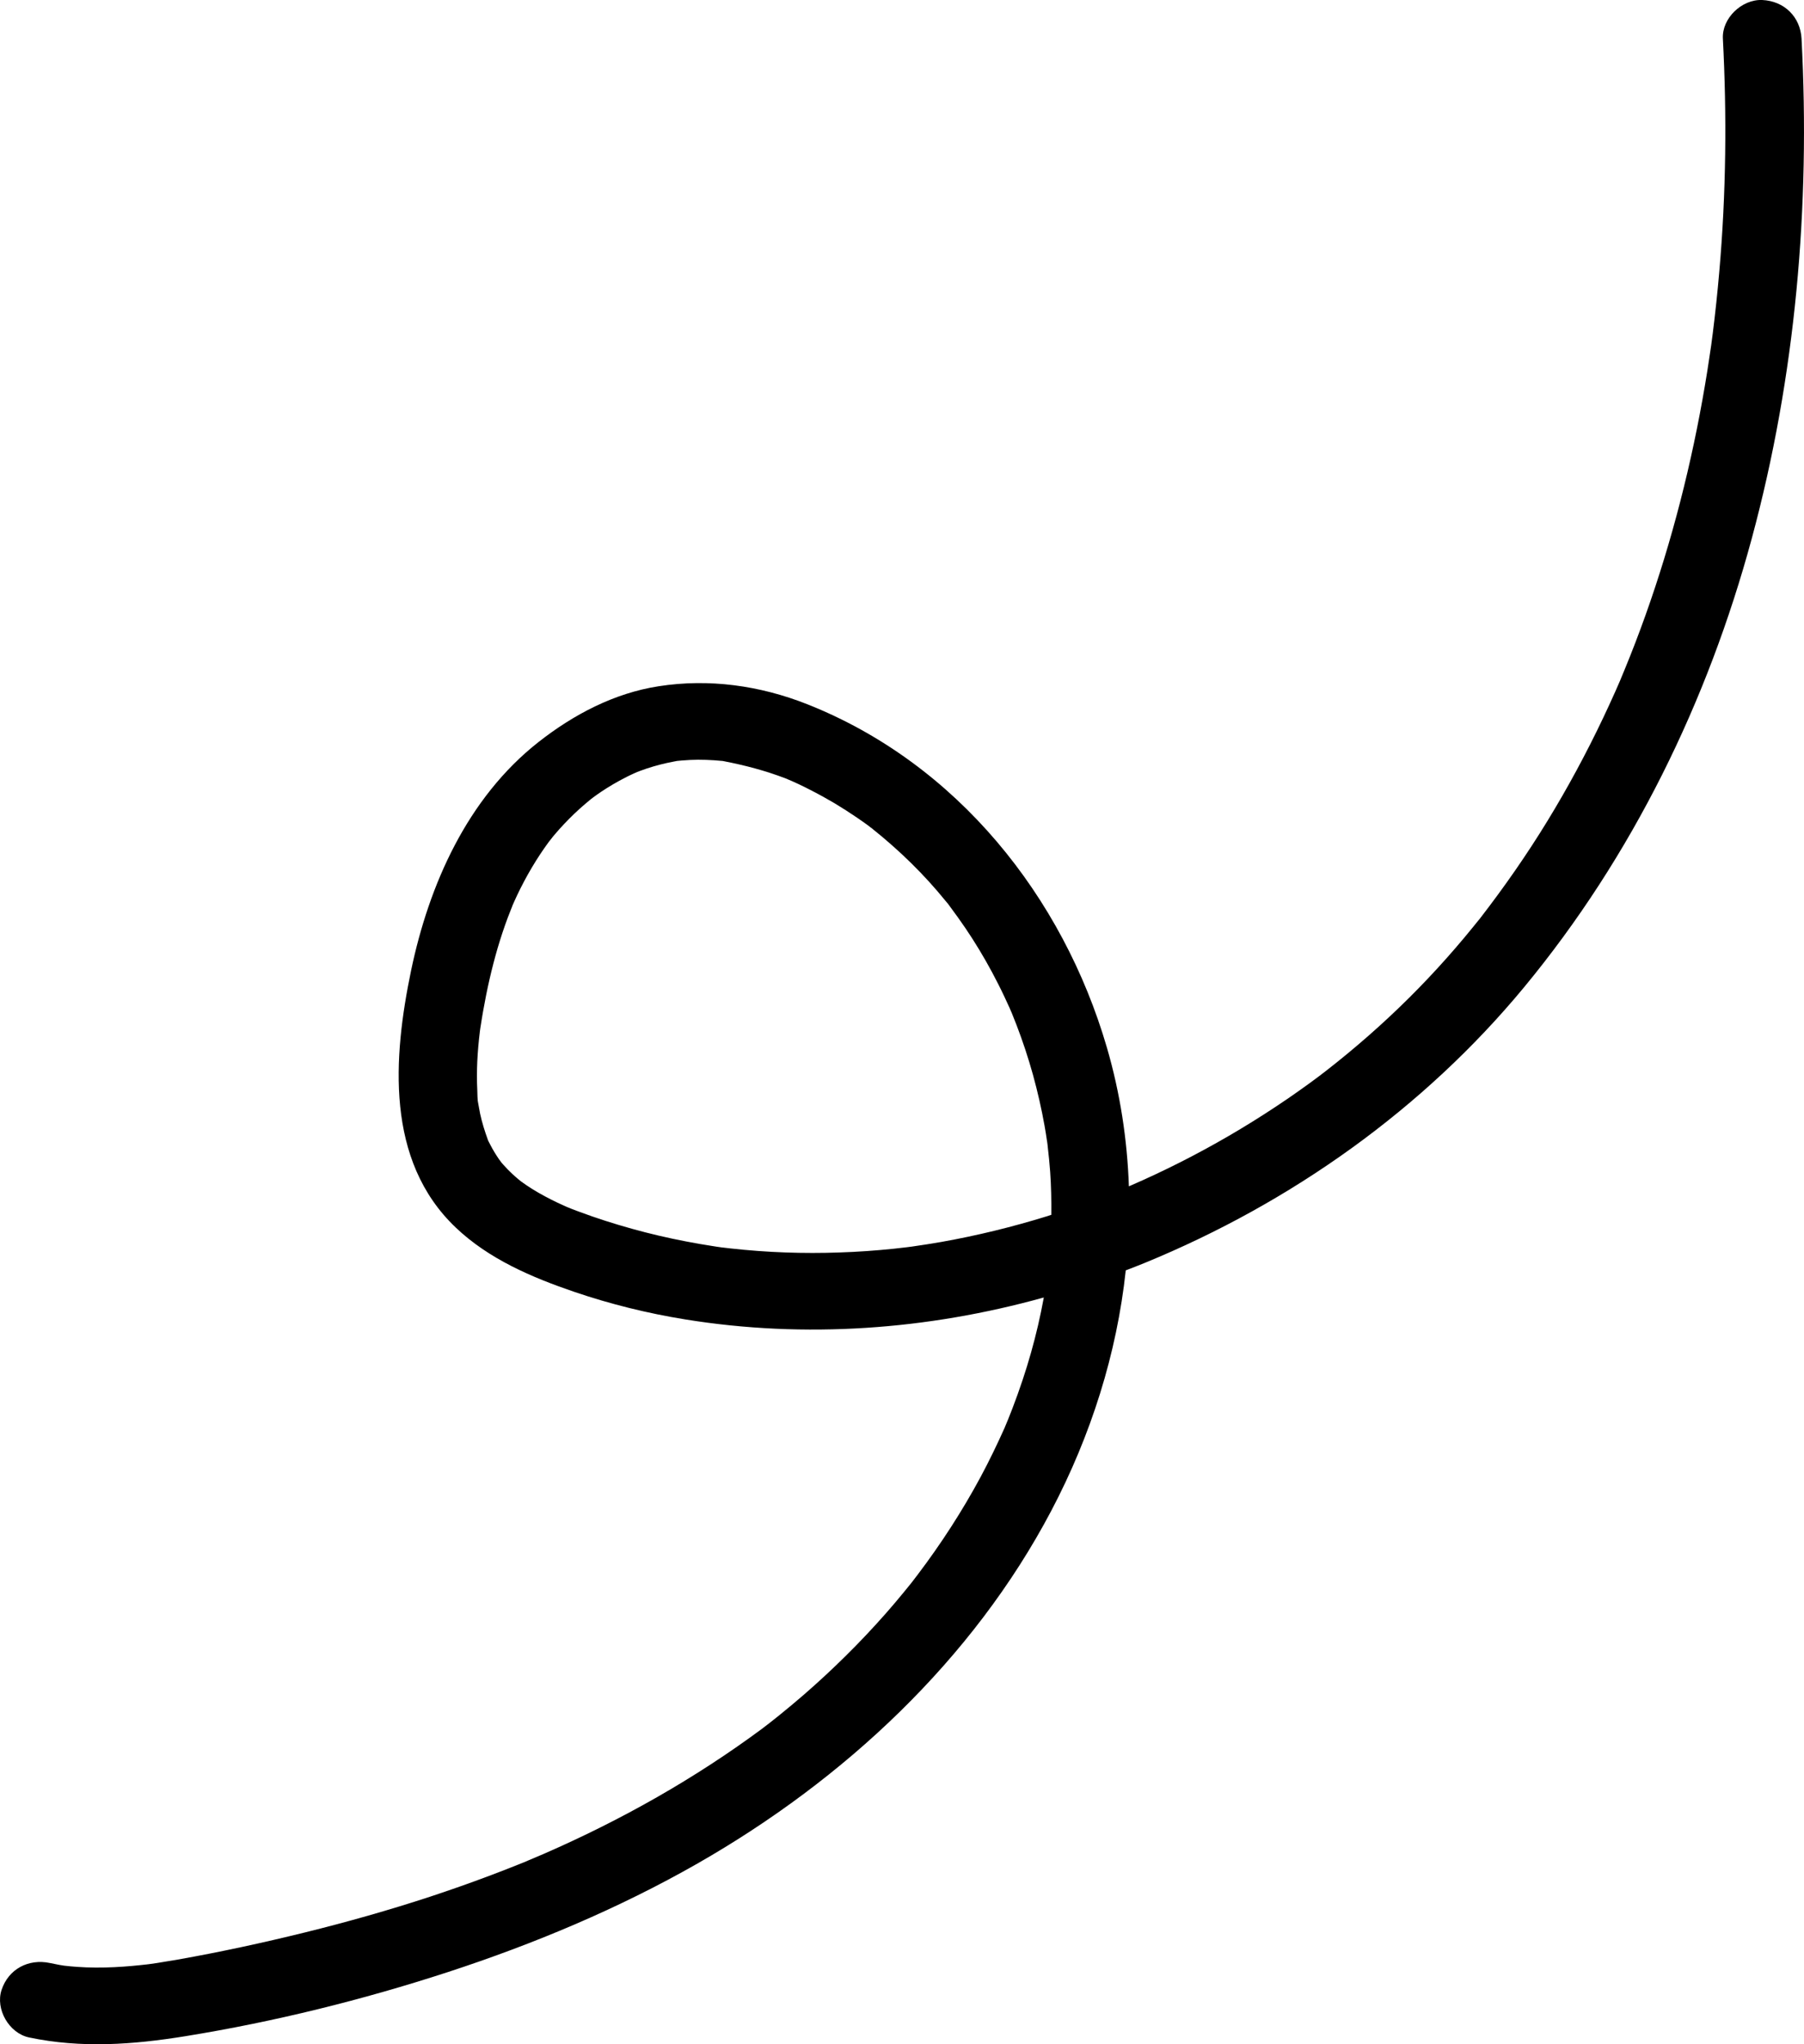 <?xml version="1.0" encoding="UTF-8"?>
<svg version = "1.1"
     width = "30px"
     height = "34px"
     viewBox = "0 0 30.0 34.0"
     xmlns = "http://www.w3.org/2000/svg"
     xmlns:xlink = "http://www.w3.org/1999/xlink">
	<defs>
		<clipPath id = "i0">
			<path d = "M375,0 L375,812 L0,812 L0,0 L375,0 Z"></path>
		</clipPath>
		<clipPath id = "i1">
			<path d = "M8.113,18.959 C8.12,18.977 8.132,18.999 8.137,19.008 C8.143,19.019 8.148,19.03 8.154,19.041 C8.197,19.124 8.246,19.205 8.299,19.282 C8.31,19.298 8.335,19.329 8.344,19.342 C8.355,19.354 8.365,19.366 8.376,19.378 C8.422,19.43 8.471,19.479 8.522,19.527 C8.554,19.557 8.587,19.585 8.62,19.613 C8.63,19.622 8.65,19.637 8.664,19.649 C8.725,19.693 8.786,19.735 8.85,19.775 C8.985,19.859 9.127,19.934 9.271,20.003 C9.304,20.018 9.336,20.033 9.369,20.048 C9.369,20.048 9.395,20.06 9.42,20.071 C9.445,20.081 9.509,20.107 9.51,20.108 C9.551,20.124 9.593,20.14 9.635,20.155 C9.922,20.262 10.214,20.355 10.509,20.437 C10.806,20.52 11.107,20.59 11.41,20.648 C11.553,20.676 11.697,20.701 11.841,20.723 C11.896,20.731 11.953,20.742 12.008,20.748 C12.016,20.748 12.022,20.749 12.028,20.75 C12.068,20.754 12.108,20.759 12.148,20.764 C12.751,20.831 13.359,20.853 13.965,20.831 C14.265,20.821 14.564,20.8 14.863,20.769 L15.081,20.744 C15.107,20.741 15.133,20.738 15.159,20.734 C15.164,20.734 15.167,20.733 15.173,20.732 C15.334,20.709 15.495,20.684 15.655,20.656 C16.251,20.55 16.839,20.406 17.417,20.227 C17.439,20.22 17.461,20.212 17.483,20.205 C17.485,19.967 17.481,19.728 17.464,19.49 C17.453,19.349 17.44,19.208 17.423,19.068 C17.421,19.047 17.419,19.022 17.415,18.999 C17.414,18.993 17.413,18.987 17.412,18.982 C17.4,18.896 17.386,18.811 17.371,18.726 C17.32,18.44 17.255,18.156 17.178,17.876 C17.1,17.596 17.009,17.32 16.905,17.049 C16.88,16.983 16.854,16.917 16.827,16.852 C16.817,16.827 16.806,16.802 16.795,16.778 C16.794,16.774 16.793,16.772 16.791,16.768 C16.729,16.632 16.667,16.498 16.599,16.365 C16.469,16.107 16.326,15.856 16.17,15.612 C16.094,15.494 16.016,15.378 15.934,15.264 C15.893,15.206 15.852,15.15 15.81,15.094 C15.788,15.065 15.767,15.032 15.742,15.005 C15.737,14.998 15.731,14.992 15.725,14.985 C15.366,14.542 14.958,14.145 14.511,13.787 L14.502,13.779 C14.492,13.771 14.485,13.767 14.479,13.763 C14.467,13.753 14.455,13.743 14.444,13.735 C14.381,13.689 14.318,13.644 14.253,13.6 C14.13,13.516 14.005,13.436 13.877,13.359 C13.755,13.287 13.631,13.218 13.504,13.153 C13.43,13.114 13.355,13.077 13.279,13.041 C13.242,13.024 13.206,13.007 13.169,12.991 C13.164,12.988 13.093,12.959 13.068,12.948 C12.73,12.818 12.388,12.728 12.03,12.659 C12.026,12.658 12.023,12.657 12.02,12.657 C12.013,12.656 12.005,12.656 11.996,12.655 C11.956,12.652 11.917,12.648 11.877,12.645 C11.787,12.639 11.697,12.636 11.607,12.636 C11.517,12.637 11.427,12.641 11.337,12.649 C11.313,12.651 11.286,12.653 11.26,12.656 C11.237,12.66 11.21,12.666 11.198,12.668 C11.047,12.696 10.898,12.735 10.753,12.783 C10.721,12.794 10.689,12.805 10.657,12.817 C10.655,12.817 10.622,12.83 10.595,12.84 C10.569,12.852 10.533,12.868 10.531,12.869 C10.484,12.89 10.439,12.912 10.393,12.936 C10.257,13.006 10.124,13.084 9.997,13.169 C9.952,13.199 9.908,13.231 9.864,13.263 C9.85,13.274 9.83,13.289 9.82,13.297 L9.721,13.38 C9.604,13.48 9.493,13.587 9.387,13.699 C9.328,13.761 9.271,13.824 9.216,13.89 C9.194,13.916 9.173,13.943 9.151,13.968 C9.176,13.939 9.188,13.925 9.191,13.921 L9.182,13.933 C9.166,13.954 9.135,13.991 9.128,14 C8.923,14.279 8.748,14.578 8.6,14.889 L8.541,15.018 L8.53,15.044 L8.527,15.048 L8.523,15.06 C8.521,15.065 8.52,15.068 8.519,15.071 L8.491,15.142 L8.446,15.257 C8.383,15.425 8.327,15.595 8.276,15.767 C8.175,16.113 8.096,16.464 8.034,16.818 C8.021,16.893 8.008,16.967 7.997,17.042 C7.997,17.043 7.992,17.076 7.987,17.104 L7.983,17.134 L7.98,17.156 C7.96,17.322 7.945,17.488 7.937,17.655 C7.93,17.813 7.929,17.971 7.937,18.128 C7.94,18.197 7.938,18.285 7.952,18.357 L7.947,18.32 L7.949,18.332 L7.956,18.371 C7.965,18.422 7.974,18.472 7.984,18.523 C8.016,18.671 8.061,18.814 8.113,18.957 L8.111,18.954 Z M2.447,32.671 L2.438,32.673 C2.421,32.676 2.407,32.678 2.419,32.676 L2.485,32.667 C2.527,32.661 2.569,32.655 2.611,32.649 C2.726,32.631 2.84,32.612 2.955,32.592 C3.666,32.466 4.372,32.313 5.073,32.14 C5.774,31.967 6.469,31.77 7.155,31.545 C7.484,31.436 7.81,31.322 8.133,31.2 C8.295,31.14 8.455,31.077 8.615,31.013 C8.66,30.995 8.704,30.977 8.749,30.959 C8.764,30.952 8.77,30.95 8.778,30.946 C8.866,30.909 8.954,30.872 9.042,30.834 C10.331,30.272 11.558,29.58 12.683,28.745 C12.691,28.739 12.698,28.734 12.702,28.73 L12.805,28.651 C12.859,28.608 12.913,28.565 12.967,28.522 C13.102,28.413 13.234,28.302 13.365,28.189 C13.607,27.979 13.842,27.761 14.069,27.536 C14.297,27.311 14.516,27.078 14.728,26.838 C14.83,26.722 14.931,26.603 15.029,26.483 C15.068,26.437 15.105,26.39 15.143,26.343 C15.153,26.331 15.163,26.318 15.169,26.31 C15.201,26.269 15.232,26.228 15.263,26.187 C15.651,25.674 16.001,25.133 16.305,24.569 C16.45,24.299 16.583,24.023 16.708,23.744 C16.71,23.737 16.711,23.736 16.712,23.733 L16.761,23.616 C16.786,23.553 16.811,23.49 16.836,23.426 C16.896,23.268 16.954,23.109 17.007,22.948 C17.106,22.651 17.191,22.35 17.262,22.045 C17.296,21.896 17.328,21.747 17.355,21.597 C17.356,21.591 17.357,21.585 17.358,21.58 C15.426,22.118 13.389,22.267 11.397,21.945 C10.77,21.844 10.152,21.691 9.552,21.487 C8.839,21.244 8.127,20.939 7.578,20.416 C6.405,19.299 6.537,17.582 6.836,16.143 C7.134,14.715 7.771,13.273 8.955,12.342 C9.534,11.887 10.21,11.529 10.951,11.414 C11.79,11.283 12.636,11.401 13.422,11.712 C15.919,12.7 17.677,14.918 18.407,17.422 C18.629,18.183 18.746,18.957 18.773,19.731 C18.778,19.729 18.783,19.727 18.785,19.726 C18.861,19.693 18.936,19.66 19.011,19.626 C19.568,19.374 20.109,19.09 20.631,18.776 C20.9,18.614 21.163,18.445 21.422,18.268 C21.544,18.184 21.665,18.098 21.785,18.011 C21.838,17.972 21.891,17.933 21.944,17.893 L22.047,17.814 C22.533,17.436 22.997,17.029 23.433,16.596 C23.647,16.383 23.855,16.163 24.055,15.938 C24.156,15.825 24.254,15.71 24.351,15.595 C24.403,15.533 24.454,15.471 24.504,15.409 C24.532,15.375 24.56,15.34 24.588,15.305 C24.596,15.295 24.6,15.29 24.605,15.285 C24.609,15.279 24.612,15.276 24.618,15.268 C25.018,14.75 25.392,14.213 25.733,13.655 C26.073,13.099 26.383,12.524 26.662,11.936 C26.73,11.793 26.796,11.649 26.861,11.504 C26.875,11.472 26.889,11.44 26.903,11.408 C26.903,11.407 26.932,11.342 26.942,11.319 C26.946,11.308 26.95,11.298 26.952,11.294 C26.973,11.245 26.993,11.196 27.013,11.147 C27.138,10.845 27.254,10.541 27.364,10.233 C27.808,8.988 28.134,7.703 28.354,6.402 C28.381,6.244 28.406,6.086 28.429,5.927 C28.438,5.867 28.448,5.807 28.456,5.747 C28.457,5.738 28.459,5.725 28.462,5.701 C28.469,5.648 28.476,5.595 28.483,5.542 C28.525,5.206 28.561,4.869 28.59,4.532 C28.648,3.876 28.68,3.217 28.689,2.558 C28.698,1.919 28.684,1.28 28.651,0.642 C28.633,0.306 28.964,-0.014 29.305,0 C29.674,0.017 29.94,0.283 29.959,0.642 C30.106,3.427 29.862,6.255 29.132,8.954 C28.399,11.666 27.149,14.236 25.345,16.42 C23.676,18.439 21.479,20.002 19.039,21.004 C18.934,21.047 18.828,21.088 18.721,21.129 C18.573,22.512 18.144,23.87 17.483,25.126 C16.176,27.607 14.04,29.6 11.596,30.996 C10.287,31.743 8.883,32.331 7.448,32.8 C6.028,33.263 4.56,33.627 3.084,33.866 C2.215,34.007 1.351,34.07 0.483,33.887 C0.148,33.816 -0.079,33.414 0.026,33.097 C0.14,32.751 0.472,32.573 0.83,32.649 L0.985,32.68 C1,32.682 1.043,32.689 1.065,32.693 C1.135,32.701 1.206,32.708 1.277,32.713 C1.486,32.728 1.695,32.728 1.904,32.718 C2.094,32.709 2.282,32.691 2.471,32.669 L2.447,32.671 Z"></path>
		</clipPath>
	</defs>
	<g transform = "translate(-310.0 -65.0)">
		<g clip-path = "url(#i0)">
			<g transform = "translate(310.0 65.0)">
				<g clip-path = "url(#i1)">
					<polygon points = "0,-1.08420217e-19 30,-1.08420217e-19 30,34 0,34 0,-1.08420217e-19"
					         stroke = "none"
					         fill = "#000000"></polygon>
				</g>
			</g>
		</g>
	</g>
</svg>